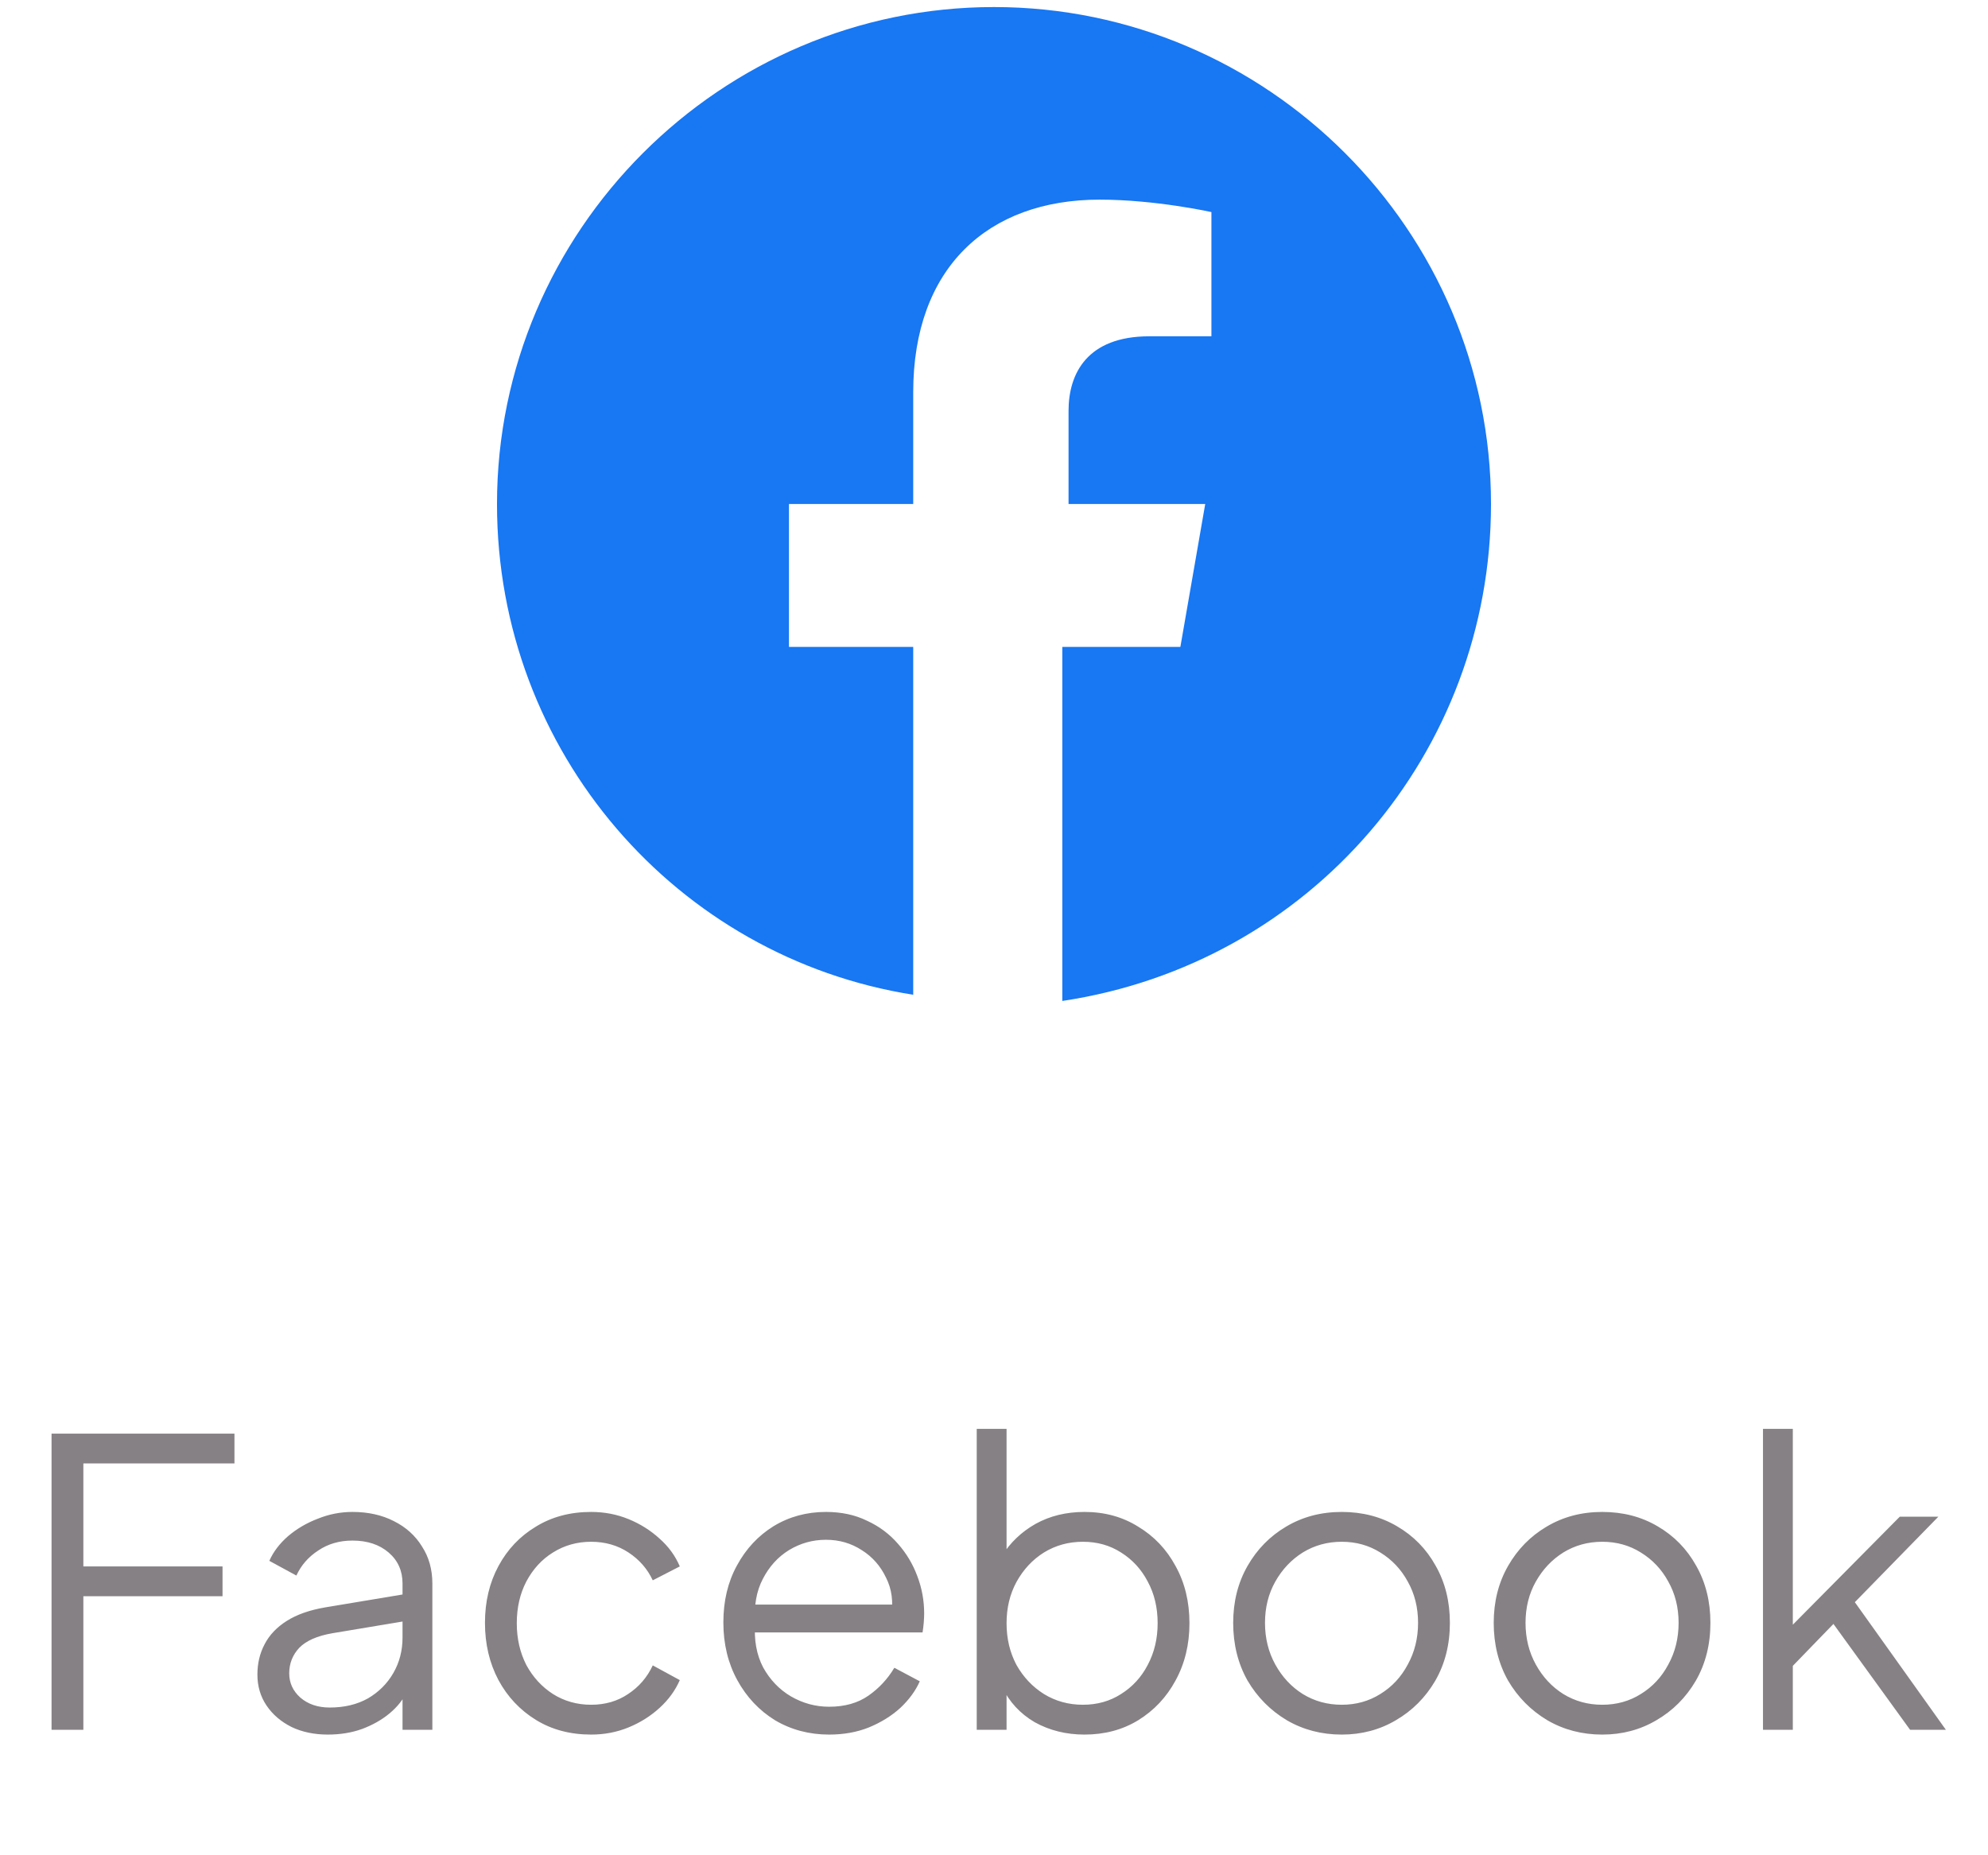 <svg width="60" height="56" viewBox="0 0 60 56" fill="none" xmlns="http://www.w3.org/2000/svg">
<path d="M45 15.213C45 6.963 38.25 0.213 30 0.213C21.75 0.213 15 6.963 15 15.213C15 22.713 20.438 28.901 27.562 30.026V19.526H23.812V15.213H27.562V11.838C27.562 8.088 29.812 6.026 33.188 6.026C34.875 6.026 36.562 6.401 36.562 6.401V10.151H34.688C32.812 10.151 32.25 11.276 32.25 12.401V15.213H36.375L35.625 19.526H32.062V30.213C39.562 29.088 45 22.713 45 15.213Z" fill="#1877F2"/>
<path d="M1.556 52.213V43.273H7.076V44.173H2.516V47.281H6.716V48.181H2.516V52.213H1.556ZM9.893 52.357C9.485 52.357 9.121 52.281 8.801 52.129C8.481 51.969 8.229 51.753 8.045 51.481C7.861 51.209 7.769 50.897 7.769 50.545C7.769 50.209 7.841 49.905 7.985 49.633C8.129 49.353 8.353 49.117 8.657 48.925C8.961 48.733 9.349 48.597 9.821 48.517L12.341 48.097V48.913L10.037 49.297C9.573 49.377 9.237 49.525 9.029 49.741C8.829 49.957 8.729 50.213 8.729 50.509C8.729 50.797 8.841 51.041 9.065 51.241C9.297 51.441 9.593 51.541 9.953 51.541C10.393 51.541 10.777 51.449 11.105 51.265C11.433 51.073 11.689 50.817 11.873 50.497C12.057 50.177 12.149 49.821 12.149 49.429V47.797C12.149 47.413 12.009 47.101 11.729 46.861C11.449 46.621 11.085 46.501 10.637 46.501C10.245 46.501 9.901 46.601 9.605 46.801C9.309 46.993 9.089 47.245 8.945 47.557L8.129 47.113C8.249 46.841 8.437 46.593 8.693 46.369C8.957 46.145 9.257 45.969 9.593 45.841C9.929 45.705 10.277 45.637 10.637 45.637C11.109 45.637 11.525 45.729 11.885 45.913C12.253 46.097 12.537 46.353 12.737 46.681C12.945 47.001 13.049 47.373 13.049 47.797V52.213H12.149V50.929L12.281 51.061C12.169 51.301 11.993 51.521 11.753 51.721C11.521 51.913 11.245 52.069 10.925 52.189C10.613 52.301 10.269 52.357 9.893 52.357ZM17.841 52.357C17.209 52.357 16.653 52.209 16.173 51.913C15.693 51.617 15.317 51.217 15.045 50.713C14.773 50.201 14.637 49.625 14.637 48.985C14.637 48.345 14.773 47.773 15.045 47.269C15.317 46.765 15.693 46.369 16.173 46.081C16.653 45.785 17.209 45.637 17.841 45.637C18.241 45.637 18.617 45.709 18.969 45.853C19.321 45.997 19.633 46.193 19.905 46.441C20.177 46.681 20.381 46.961 20.517 47.281L19.701 47.701C19.541 47.357 19.297 47.077 18.969 46.861C18.641 46.645 18.265 46.537 17.841 46.537C17.417 46.537 17.033 46.645 16.689 46.861C16.353 47.069 16.085 47.361 15.885 47.737C15.693 48.105 15.597 48.525 15.597 48.997C15.597 49.461 15.693 49.881 15.885 50.257C16.085 50.625 16.353 50.917 16.689 51.133C17.033 51.349 17.417 51.457 17.841 51.457C18.265 51.457 18.637 51.349 18.957 51.133C19.285 50.917 19.533 50.629 19.701 50.269L20.517 50.713C20.381 51.025 20.177 51.305 19.905 51.553C19.633 51.801 19.321 51.997 18.969 52.141C18.617 52.285 18.241 52.357 17.841 52.357ZM25.024 52.357C24.424 52.357 23.88 52.213 23.392 51.925C22.912 51.629 22.532 51.225 22.252 50.713C21.972 50.201 21.832 49.621 21.832 48.973C21.832 48.325 21.968 47.753 22.24 47.257C22.512 46.753 22.88 46.357 23.344 46.069C23.816 45.781 24.344 45.637 24.928 45.637C25.392 45.637 25.804 45.725 26.164 45.901C26.532 46.069 26.844 46.301 27.1 46.597C27.356 46.885 27.552 47.213 27.688 47.581C27.824 47.941 27.892 48.313 27.892 48.697C27.892 48.777 27.888 48.869 27.88 48.973C27.872 49.069 27.86 49.169 27.844 49.273H22.408V48.433H27.328L26.896 48.793C26.968 48.353 26.916 47.961 26.74 47.617C26.572 47.265 26.328 46.989 26.008 46.789C25.688 46.581 25.328 46.477 24.928 46.477C24.528 46.477 24.156 46.581 23.812 46.789C23.476 46.997 23.212 47.289 23.02 47.665C22.828 48.033 22.752 48.473 22.792 48.985C22.752 49.497 22.832 49.945 23.032 50.329C23.24 50.705 23.52 50.997 23.872 51.205C24.232 51.413 24.616 51.517 25.024 51.517C25.496 51.517 25.892 51.405 26.212 51.181C26.532 50.957 26.792 50.677 26.992 50.341L27.76 50.749C27.632 51.037 27.436 51.305 27.172 51.553C26.908 51.793 26.592 51.989 26.224 52.141C25.864 52.285 25.464 52.357 25.024 52.357ZM32.731 52.357C32.179 52.357 31.679 52.233 31.231 51.985C30.791 51.729 30.459 51.369 30.235 50.905L30.379 50.773V52.213H29.479V43.129H30.379V47.221L30.235 46.969C30.491 46.561 30.831 46.237 31.255 45.997C31.687 45.757 32.179 45.637 32.731 45.637C33.339 45.637 33.879 45.785 34.351 46.081C34.831 46.369 35.207 46.765 35.479 47.269C35.759 47.773 35.899 48.349 35.899 48.997C35.899 49.637 35.759 50.213 35.479 50.725C35.207 51.229 34.831 51.629 34.351 51.925C33.879 52.213 33.339 52.357 32.731 52.357ZM32.683 51.457C33.115 51.457 33.499 51.349 33.835 51.133C34.179 50.917 34.447 50.625 34.639 50.257C34.839 49.881 34.939 49.461 34.939 48.997C34.939 48.525 34.839 48.105 34.639 47.737C34.447 47.369 34.179 47.077 33.835 46.861C33.499 46.645 33.115 46.537 32.683 46.537C32.251 46.537 31.859 46.645 31.507 46.861C31.163 47.077 30.887 47.373 30.679 47.749C30.479 48.117 30.379 48.533 30.379 48.997C30.379 49.461 30.479 49.881 30.679 50.257C30.887 50.625 31.163 50.917 31.507 51.133C31.859 51.349 32.251 51.457 32.683 51.457ZM40.495 52.357C39.887 52.357 39.335 52.213 38.839 51.925C38.343 51.629 37.947 51.229 37.651 50.725C37.363 50.213 37.219 49.633 37.219 48.985C37.219 48.345 37.363 47.773 37.651 47.269C37.939 46.765 38.327 46.369 38.815 46.081C39.311 45.785 39.871 45.637 40.495 45.637C41.119 45.637 41.675 45.781 42.163 46.069C42.659 46.357 43.047 46.753 43.327 47.257C43.615 47.761 43.759 48.337 43.759 48.985C43.759 49.641 43.611 50.225 43.315 50.737C43.019 51.241 42.623 51.637 42.127 51.925C41.639 52.213 41.095 52.357 40.495 52.357ZM40.495 51.457C40.927 51.457 41.315 51.349 41.659 51.133C42.011 50.917 42.287 50.621 42.487 50.245C42.695 49.869 42.799 49.449 42.799 48.985C42.799 48.521 42.695 48.105 42.487 47.737C42.287 47.369 42.011 47.077 41.659 46.861C41.315 46.645 40.927 46.537 40.495 46.537C40.063 46.537 39.671 46.645 39.319 46.861C38.975 47.077 38.699 47.369 38.491 47.737C38.283 48.105 38.179 48.521 38.179 48.985C38.179 49.449 38.283 49.869 38.491 50.245C38.699 50.621 38.975 50.917 39.319 51.133C39.671 51.349 40.063 51.457 40.495 51.457ZM48.358 52.357C47.75 52.357 47.198 52.213 46.702 51.925C46.206 51.629 45.81 51.229 45.514 50.725C45.226 50.213 45.082 49.633 45.082 48.985C45.082 48.345 45.226 47.773 45.514 47.269C45.802 46.765 46.19 46.369 46.678 46.081C47.174 45.785 47.734 45.637 48.358 45.637C48.982 45.637 49.538 45.781 50.026 46.069C50.522 46.357 50.91 46.753 51.19 47.257C51.478 47.761 51.622 48.337 51.622 48.985C51.622 49.641 51.474 50.225 51.178 50.737C50.882 51.241 50.486 51.637 49.99 51.925C49.502 52.213 48.958 52.357 48.358 52.357ZM48.358 51.457C48.79 51.457 49.178 51.349 49.522 51.133C49.874 50.917 50.15 50.621 50.35 50.245C50.558 49.869 50.662 49.449 50.662 48.985C50.662 48.521 50.558 48.105 50.35 47.737C50.15 47.369 49.874 47.077 49.522 46.861C49.178 46.645 48.79 46.537 48.358 46.537C47.926 46.537 47.534 46.645 47.182 46.861C46.838 47.077 46.562 47.369 46.354 47.737C46.146 48.105 46.042 48.521 46.042 48.985C46.042 49.449 46.146 49.869 46.354 50.245C46.562 50.621 46.838 50.917 47.182 51.133C47.534 51.349 47.926 51.457 48.358 51.457ZM53.209 52.213V43.129H54.109V49.489L53.725 49.429L57.337 45.781H58.501L55.981 48.361L58.729 52.213H57.649L55.069 48.649L55.645 48.697L53.809 50.593L54.109 49.849V52.213H53.209Z" fill="#858184"/>
</svg>
